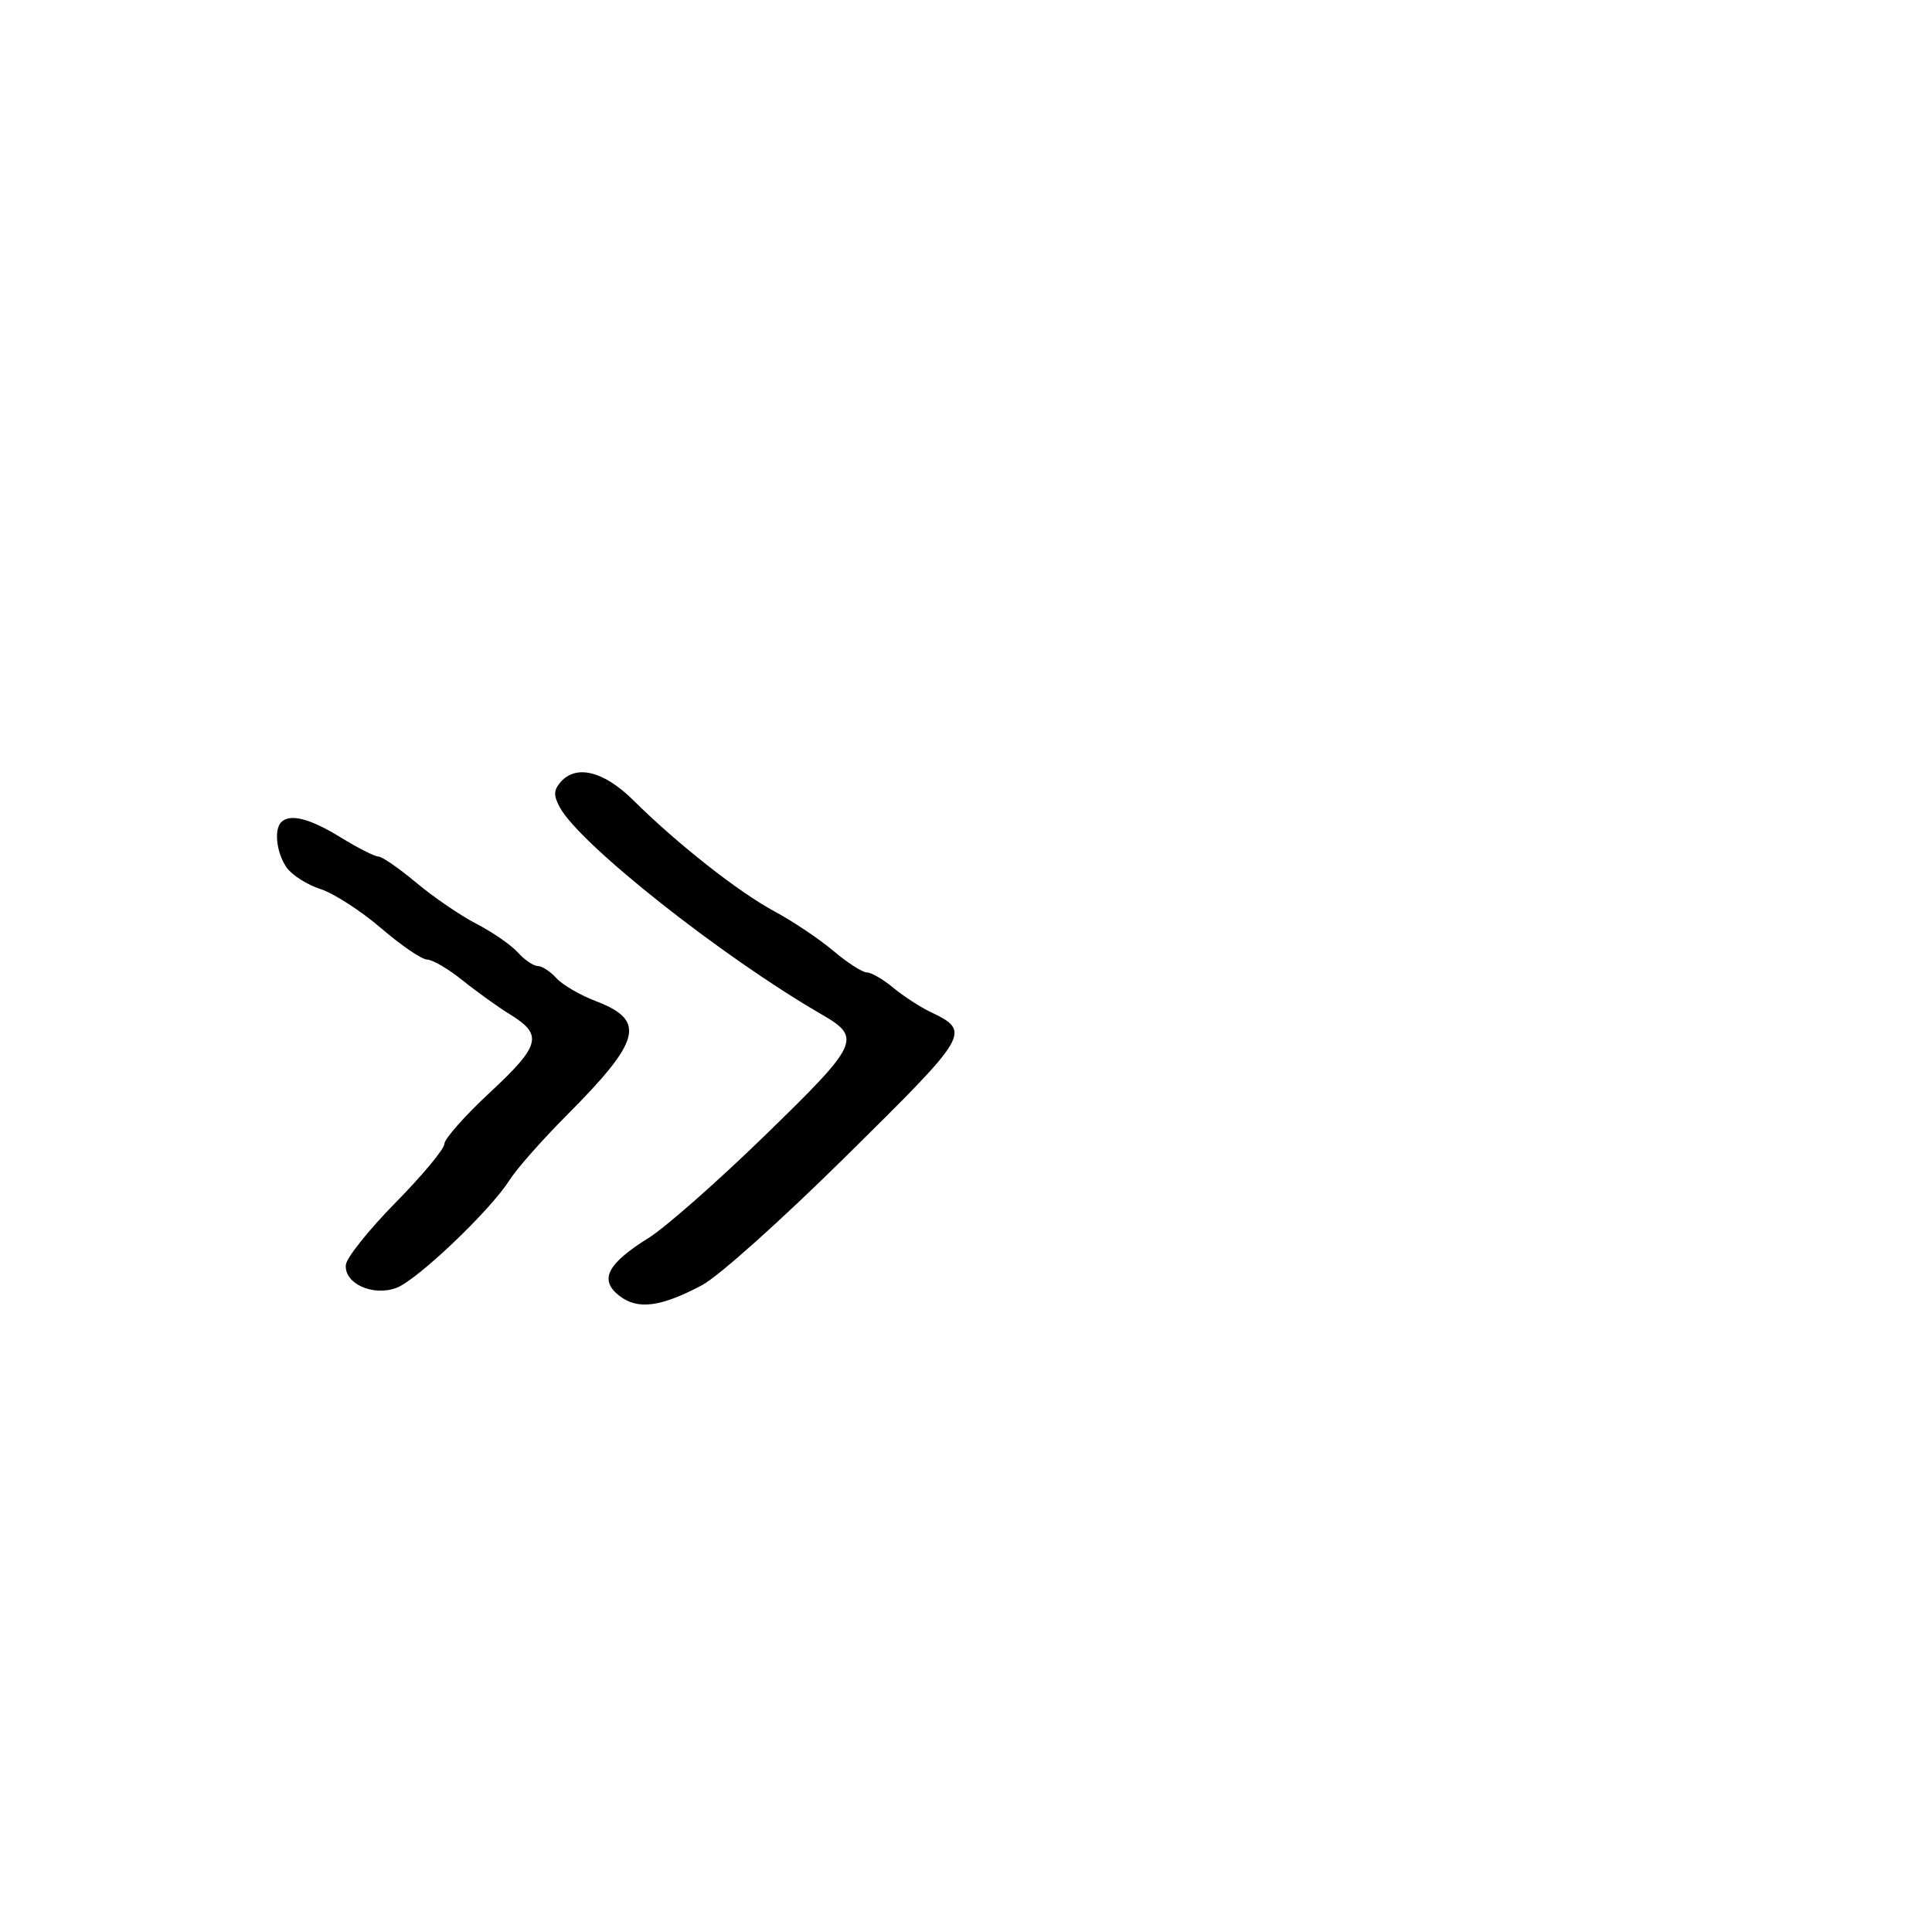 <svg xmlns="http://www.w3.org/2000/svg" width="300" height="300" viewBox="0 0 300 300" version="1.1">
  <defs/>
  <path d="M86.972,121.534 C89.371,118.643 93.712,119.682 98.327,124.25 C105.227,131.08 114.631,138.484 120.268,141.523 C123.146,143.074 127.268,145.841 129.43,147.672 C131.591,149.502 133.919,151 134.603,151 C135.287,151 137.119,152.056 138.673,153.348 C140.228,154.639 142.808,156.327 144.408,157.098 C150.848,160.203 150.701,160.457 131.427,179.487 C121.251,189.536 111.553,198.218 108.997,199.57 C102.541,202.984 98.987,203.429 96.131,201.178 C93.008,198.718 94.276,196.249 100.734,192.213 C103.355,190.575 111.51,183.388 118.856,176.24 C133.471,162.02 133.873,161.154 127.555,157.5 C112.121,148.574 89.967,131.045 86.917,125.344 C85.951,123.54 85.962,122.75 86.972,121.534 Z M43.667,127.667 C45.031,126.303 48.108,127.085 52.846,130 C55.527,131.65 58.185,133 58.752,133 C59.318,133 61.969,134.831 64.641,137.069 C67.314,139.308 71.525,142.184 74,143.461 C76.475,144.739 79.357,146.732 80.405,147.892 C81.453,149.051 82.845,150 83.5,150 C84.155,150 85.457,150.847 86.394,151.883 C87.331,152.918 90.08,154.523 92.502,155.448 C100.398,158.463 99.6,161.543 87.876,173.307 C84.145,177.051 80.184,181.551 79.074,183.307 C76.132,187.959 64.82,198.738 61.59,199.966 C57.932,201.357 53.409,199.307 53.705,196.393 C53.817,195.284 57.305,190.926 61.455,186.709 C65.605,182.491 69,178.405 69,177.628 C69,176.852 72.185,173.254 76.078,169.634 C83.939,162.325 84.361,160.68 79.191,157.513 C77.383,156.406 74.083,154.037 71.858,152.25 C69.632,150.463 67.143,149 66.326,149 C65.51,149 62.29,146.806 59.171,144.124 C56.052,141.443 51.814,138.708 49.753,138.048 C47.692,137.387 45.33,135.881 44.503,134.701 C42.943,132.473 42.509,128.825 43.667,127.667 Z"/>
</svg>

